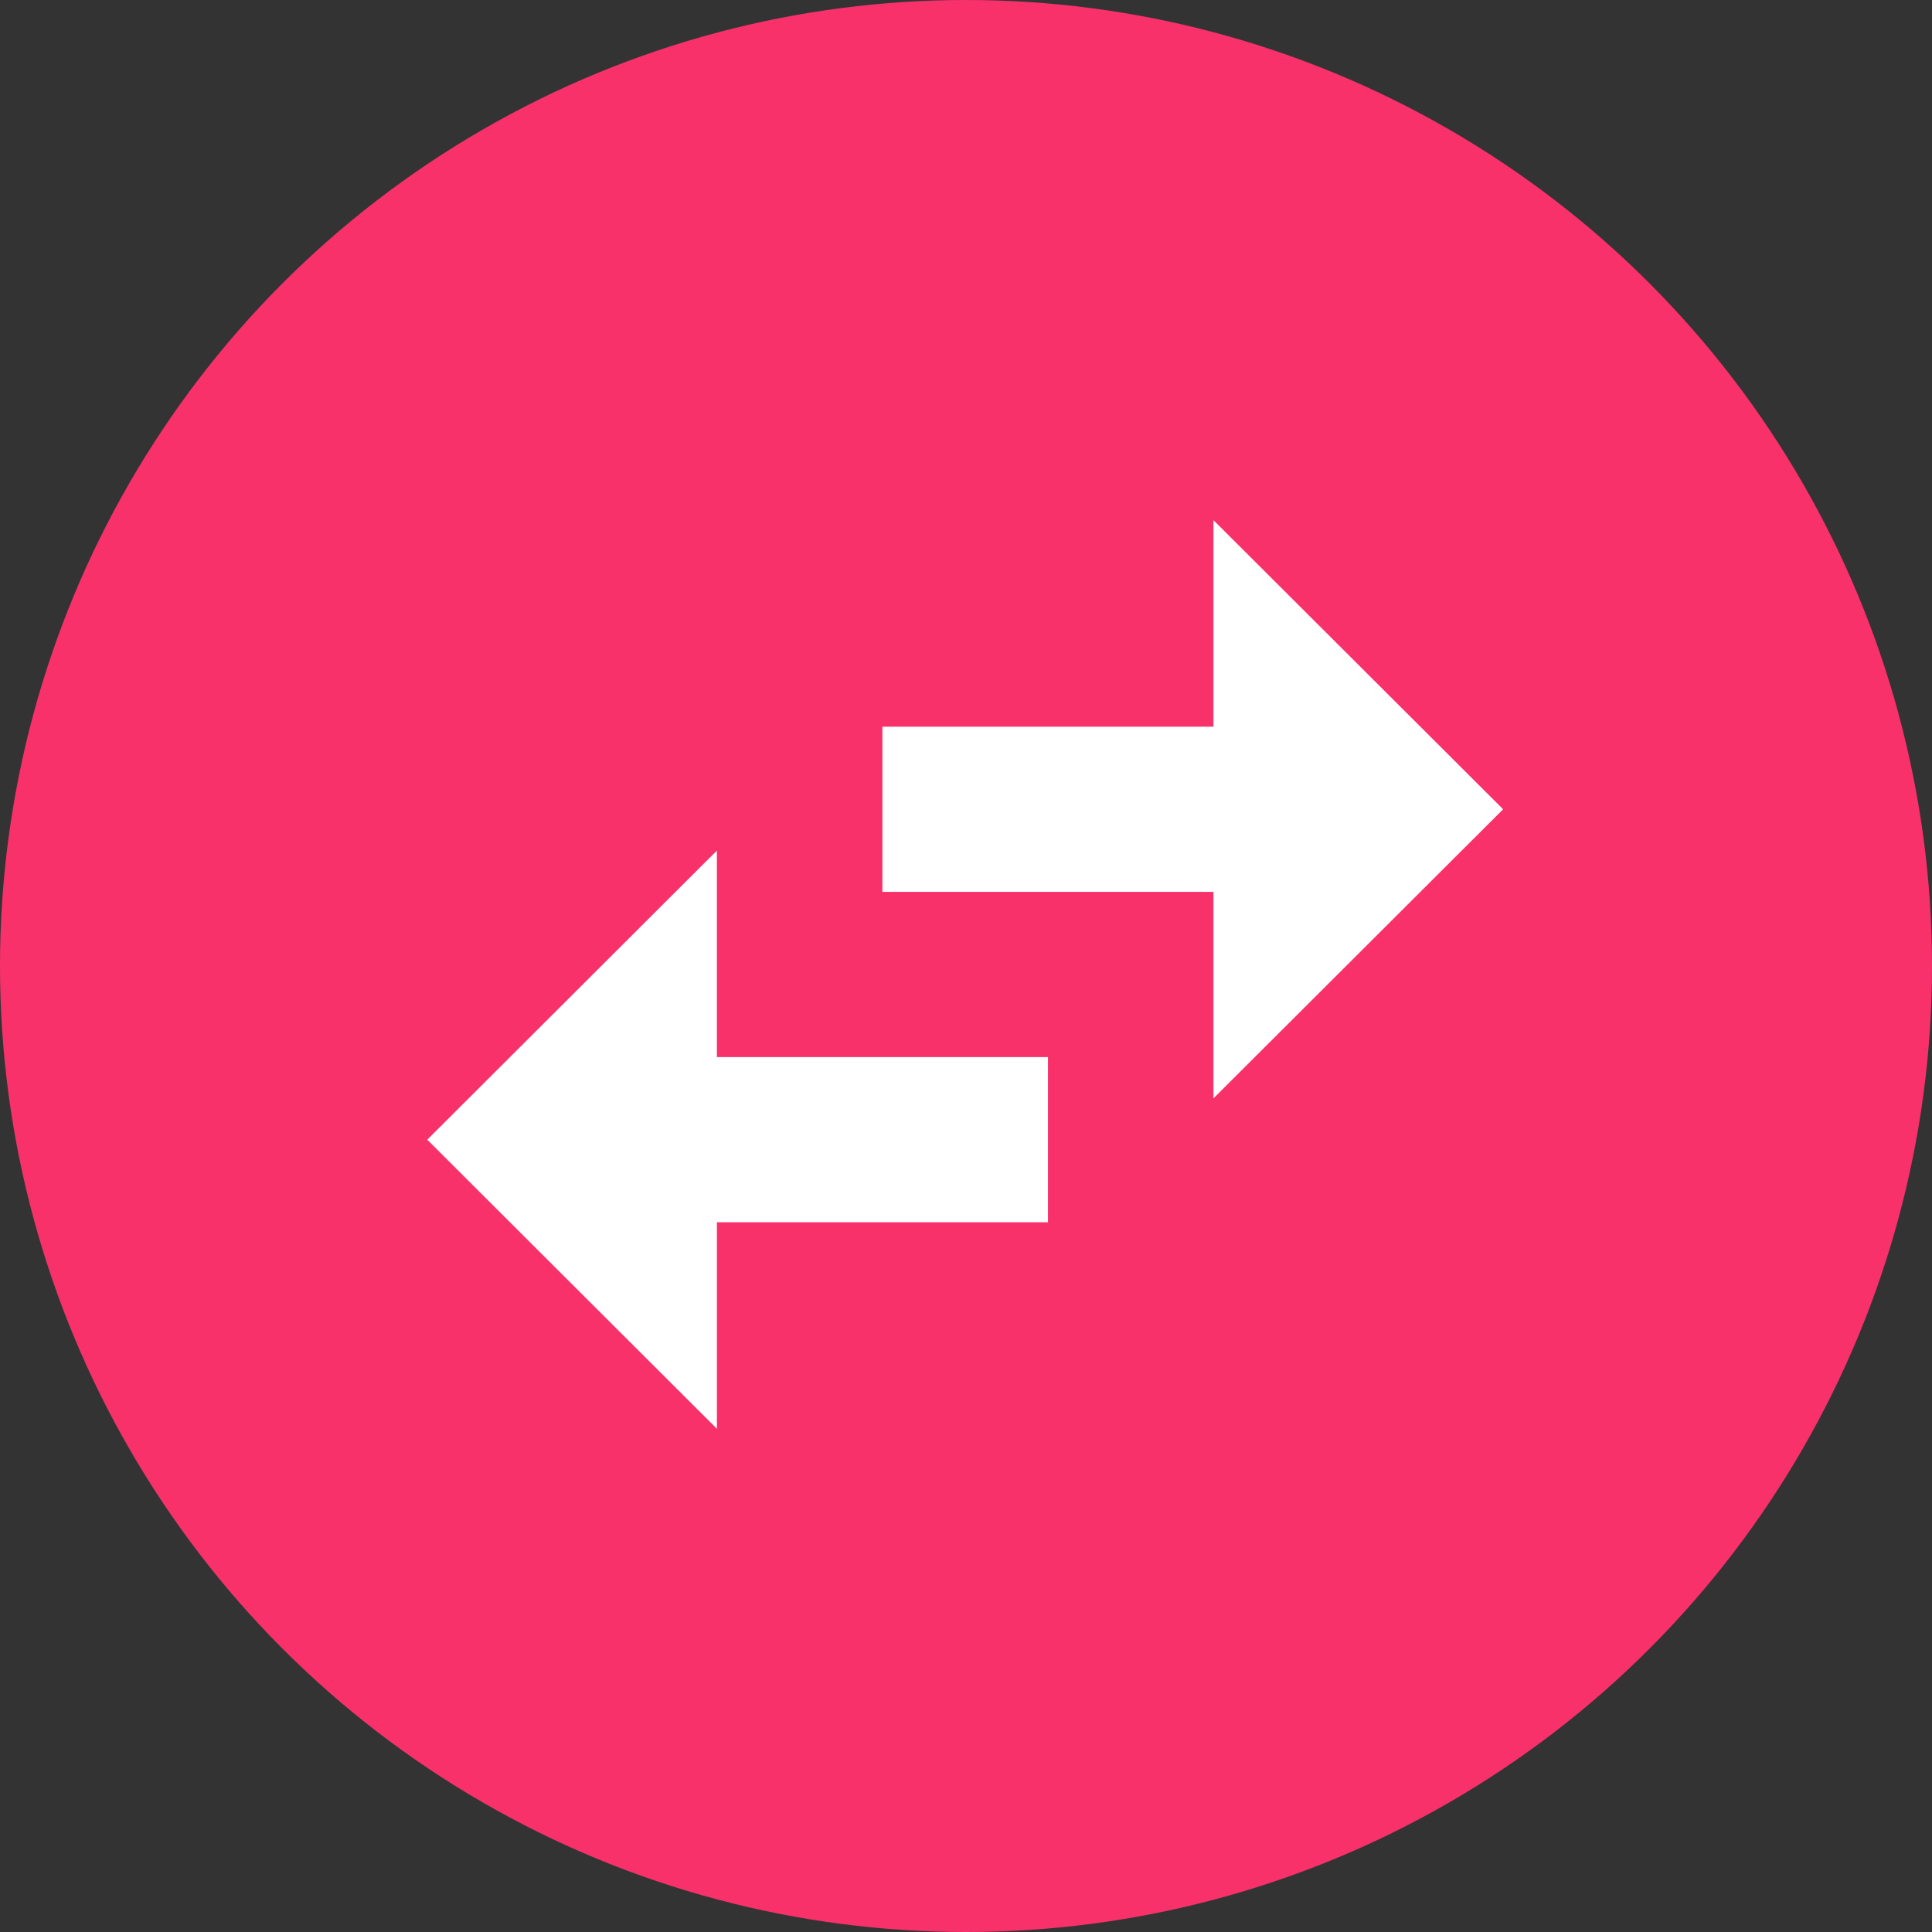 <svg width="104" height="104" viewBox="0 0 104 104" xmlns="http://www.w3.org/2000/svg"><rect x="0" y="0" width="104" height="104" fill="#333333" stroke="none"/><title>Group 10</title><g fill="none" fill-rule="evenodd"><ellipse fill="#F9316B" cx="52" cy="52" rx="52" ry="52"/><g fill="#FFF"><path d="M23 61.35l15.592 15.563V65.796h17.82v-8.893H38.59V45.787M65.32 28v11.117H47.5v8.893h17.82v11.116l15.593-15.563"/></g></g></svg>